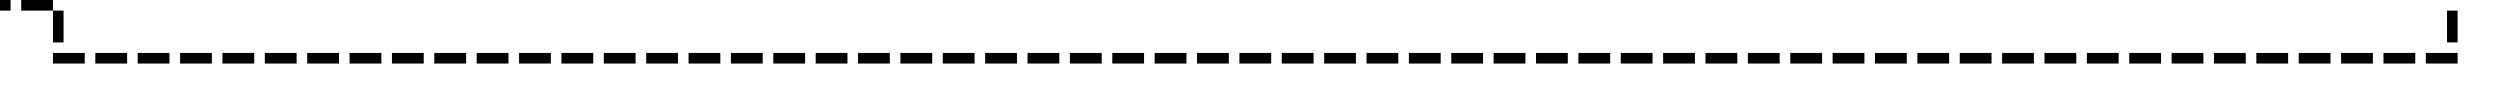 ﻿<?xml version="1.0" encoding="utf-8"?>
<svg version="1.1" xmlns:xlink="http://www.w3.org/1999/xlink" width="236px" height="10px" preserveAspectRatio="xMinYMid meet" viewBox="1175 1721  236 8" xmlns="http://www.w3.org/2000/svg">
  <path d="M 1406.5 1713  L 1406.5 1725.5  L 1180.5 1725.5  L 1180.5 1720.5  L 1118.5 1720.5  L 1118.5 1722  A 3 3 0 0 1 1121.5 1725 A 3 3 0 0 1 1118.5 1728 L 1118.5 1734  " stroke-width="1" stroke-dasharray="3,1" stroke="#000000" fill="none" />
  <path d="M 1112.2 1733  L 1118.5 1739  L 1124.8 1733  L 1112.2 1733  Z " fill-rule="nonzero" fill="#000000" stroke="none" />
</svg>